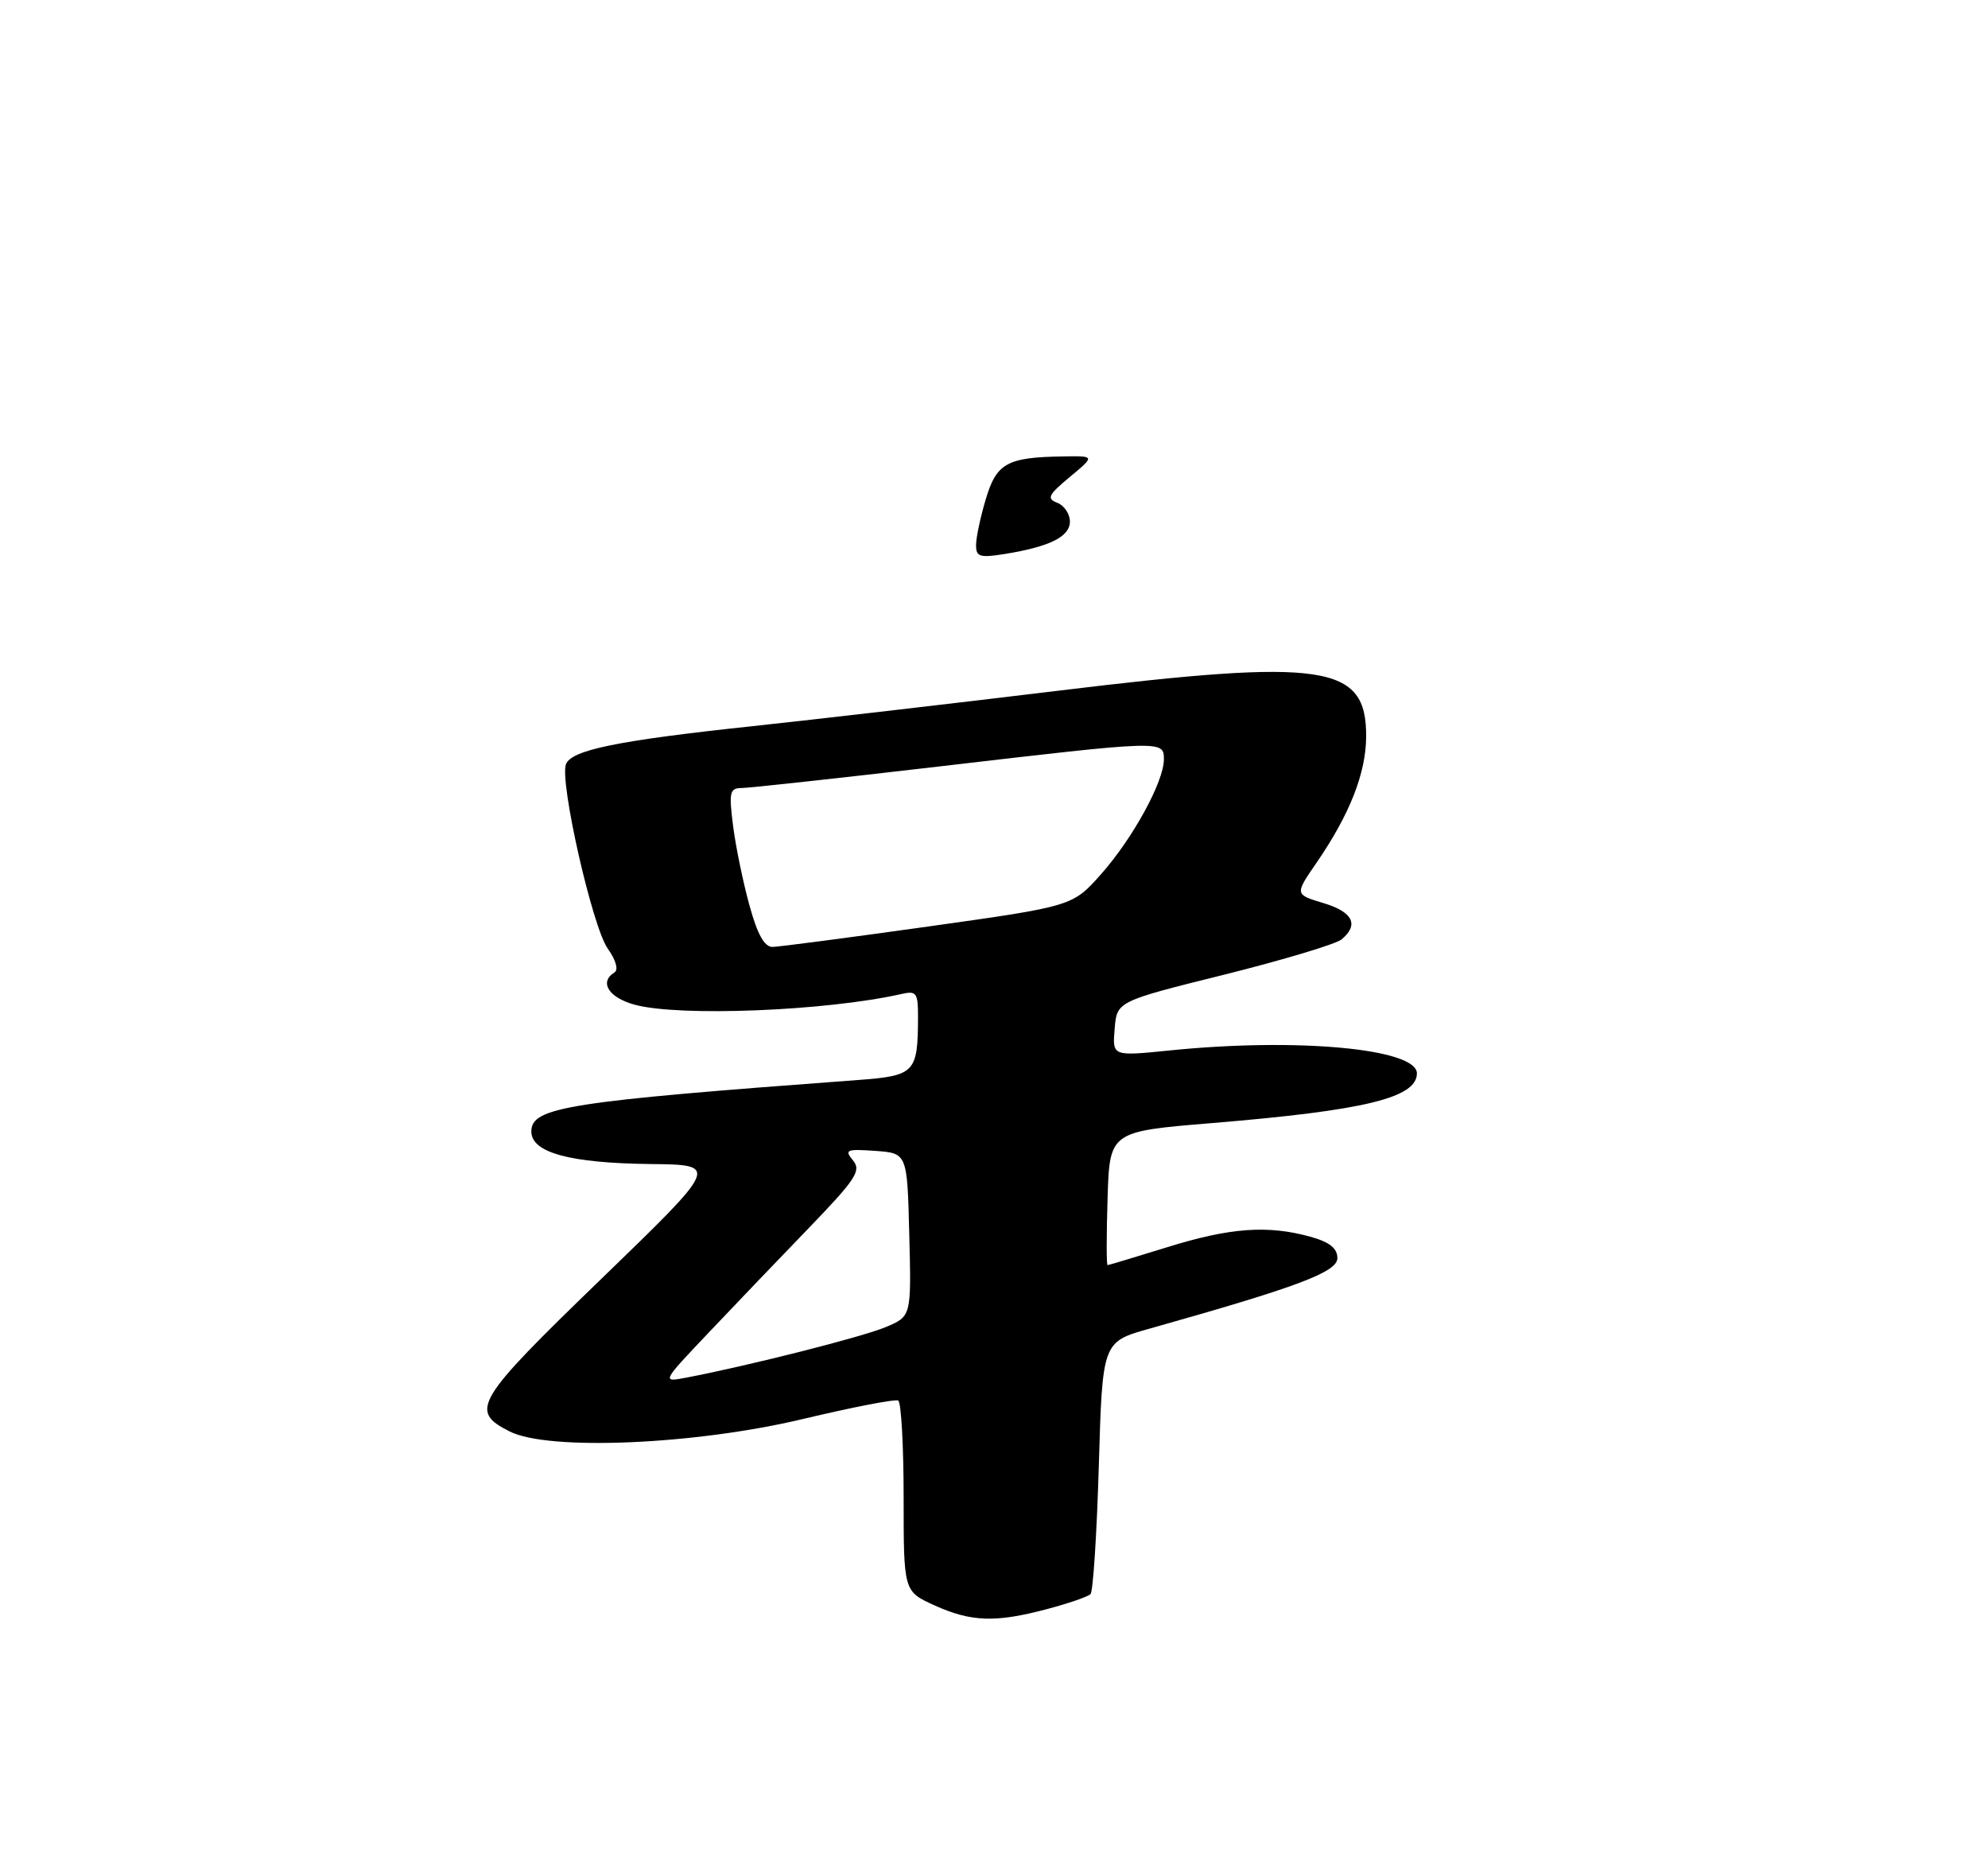 <?xml version="1.0" encoding="UTF-8" standalone="no"?>
<!DOCTYPE svg PUBLIC "-//W3C//DTD SVG 1.1//EN" "http://www.w3.org/Graphics/SVG/1.1/DTD/svg11.dtd" >
<svg xmlns="http://www.w3.org/2000/svg" xmlns:xlink="http://www.w3.org/1999/xlink" version="1.1" viewBox="0 0 275 258">
 <g >
 <path fill="currentColor"
d=" M 144.85 222.55 C 147.80 221.77 150.50 220.84 150.85 220.48 C 151.21 220.13 151.72 212.14 152.00 202.72 C 152.50 185.60 152.50 185.60 159.00 183.77 C 179.54 177.99 185.00 175.94 185.00 174.01 C 185.00 172.65 183.92 171.79 181.25 171.05 C 175.37 169.42 170.15 169.80 161.50 172.49 C 157.10 173.85 153.37 174.98 153.21 174.98 C 153.05 174.99 153.05 170.84 153.21 165.75 C 153.50 156.50 153.50 156.50 167.71 155.33 C 188.77 153.59 196.00 151.84 196.00 148.46 C 196.00 145.03 179.36 143.49 161.69 145.30 C 153.87 146.09 153.87 146.09 154.19 142.30 C 154.50 138.50 154.50 138.50 169.33 134.81 C 177.49 132.77 184.80 130.58 185.58 129.93 C 188.03 127.90 187.14 126.12 183.05 124.90 C 179.10 123.71 179.10 123.71 182.10 119.35 C 186.70 112.66 188.95 106.95 188.98 101.90 C 189.03 91.89 183.39 91.04 146.50 95.52 C 131.65 97.32 112.60 99.53 104.16 100.43 C 85.47 102.42 79.04 103.73 78.29 105.70 C 77.38 108.07 81.94 128.21 84.07 131.20 C 85.21 132.81 85.58 134.14 84.99 134.51 C 82.86 135.83 84.18 137.96 87.75 138.95 C 93.88 140.65 114.30 139.84 124.75 137.47 C 126.78 137.01 127.00 137.34 126.99 140.73 C 126.96 148.39 126.57 148.79 118.65 149.38 C 78.40 152.36 73.50 153.13 73.50 156.50 C 73.50 159.42 78.81 160.87 90.00 161.00 C 99.50 161.10 99.50 161.10 83.15 176.91 C 65.70 193.78 64.87 195.15 70.51 197.99 C 75.86 200.69 96.07 199.83 111.00 196.28 C 117.88 194.64 123.84 193.48 124.25 193.71 C 124.66 193.93 125.00 199.96 125.00 207.11 C 125.00 220.10 125.00 220.10 129.25 222.03 C 134.34 224.34 137.72 224.45 144.85 222.55 Z  M 135.02 75.38 C 135.02 74.35 135.63 71.48 136.37 69.02 C 137.85 64.06 139.31 63.25 147.00 63.13 C 151.50 63.05 151.50 63.05 148.00 65.96 C 145.00 68.45 144.75 68.96 146.25 69.54 C 147.21 69.91 148.00 71.08 148.00 72.13 C 148.00 74.24 145.20 75.62 138.94 76.63 C 135.53 77.17 135.00 77.01 135.02 75.38 Z  M 98.00 184.35 C 101.57 180.58 107.83 174.04 111.92 169.81 C 118.42 163.07 119.17 161.91 117.99 160.49 C 116.78 159.03 117.08 158.90 121.07 159.18 C 125.50 159.50 125.50 159.50 125.78 170.79 C 126.07 182.07 126.07 182.07 122.50 183.56 C 119.26 184.92 103.70 188.86 95.00 190.53 C 91.50 191.20 91.50 191.20 98.00 184.35 Z  M 103.68 125.25 C 102.80 122.09 101.78 117.14 101.41 114.25 C 100.81 109.54 100.94 109.00 102.62 108.99 C 103.65 108.98 115.97 107.64 130.00 106.00 C 160.99 102.38 161.00 102.38 161.00 105.03 C 161.00 108.11 156.70 115.96 152.30 120.92 C 148.37 125.34 148.37 125.34 128.44 128.14 C 117.47 129.68 107.77 130.95 106.88 130.97 C 105.75 130.99 104.78 129.26 103.68 125.25 Z "/>
</g>
</svg>